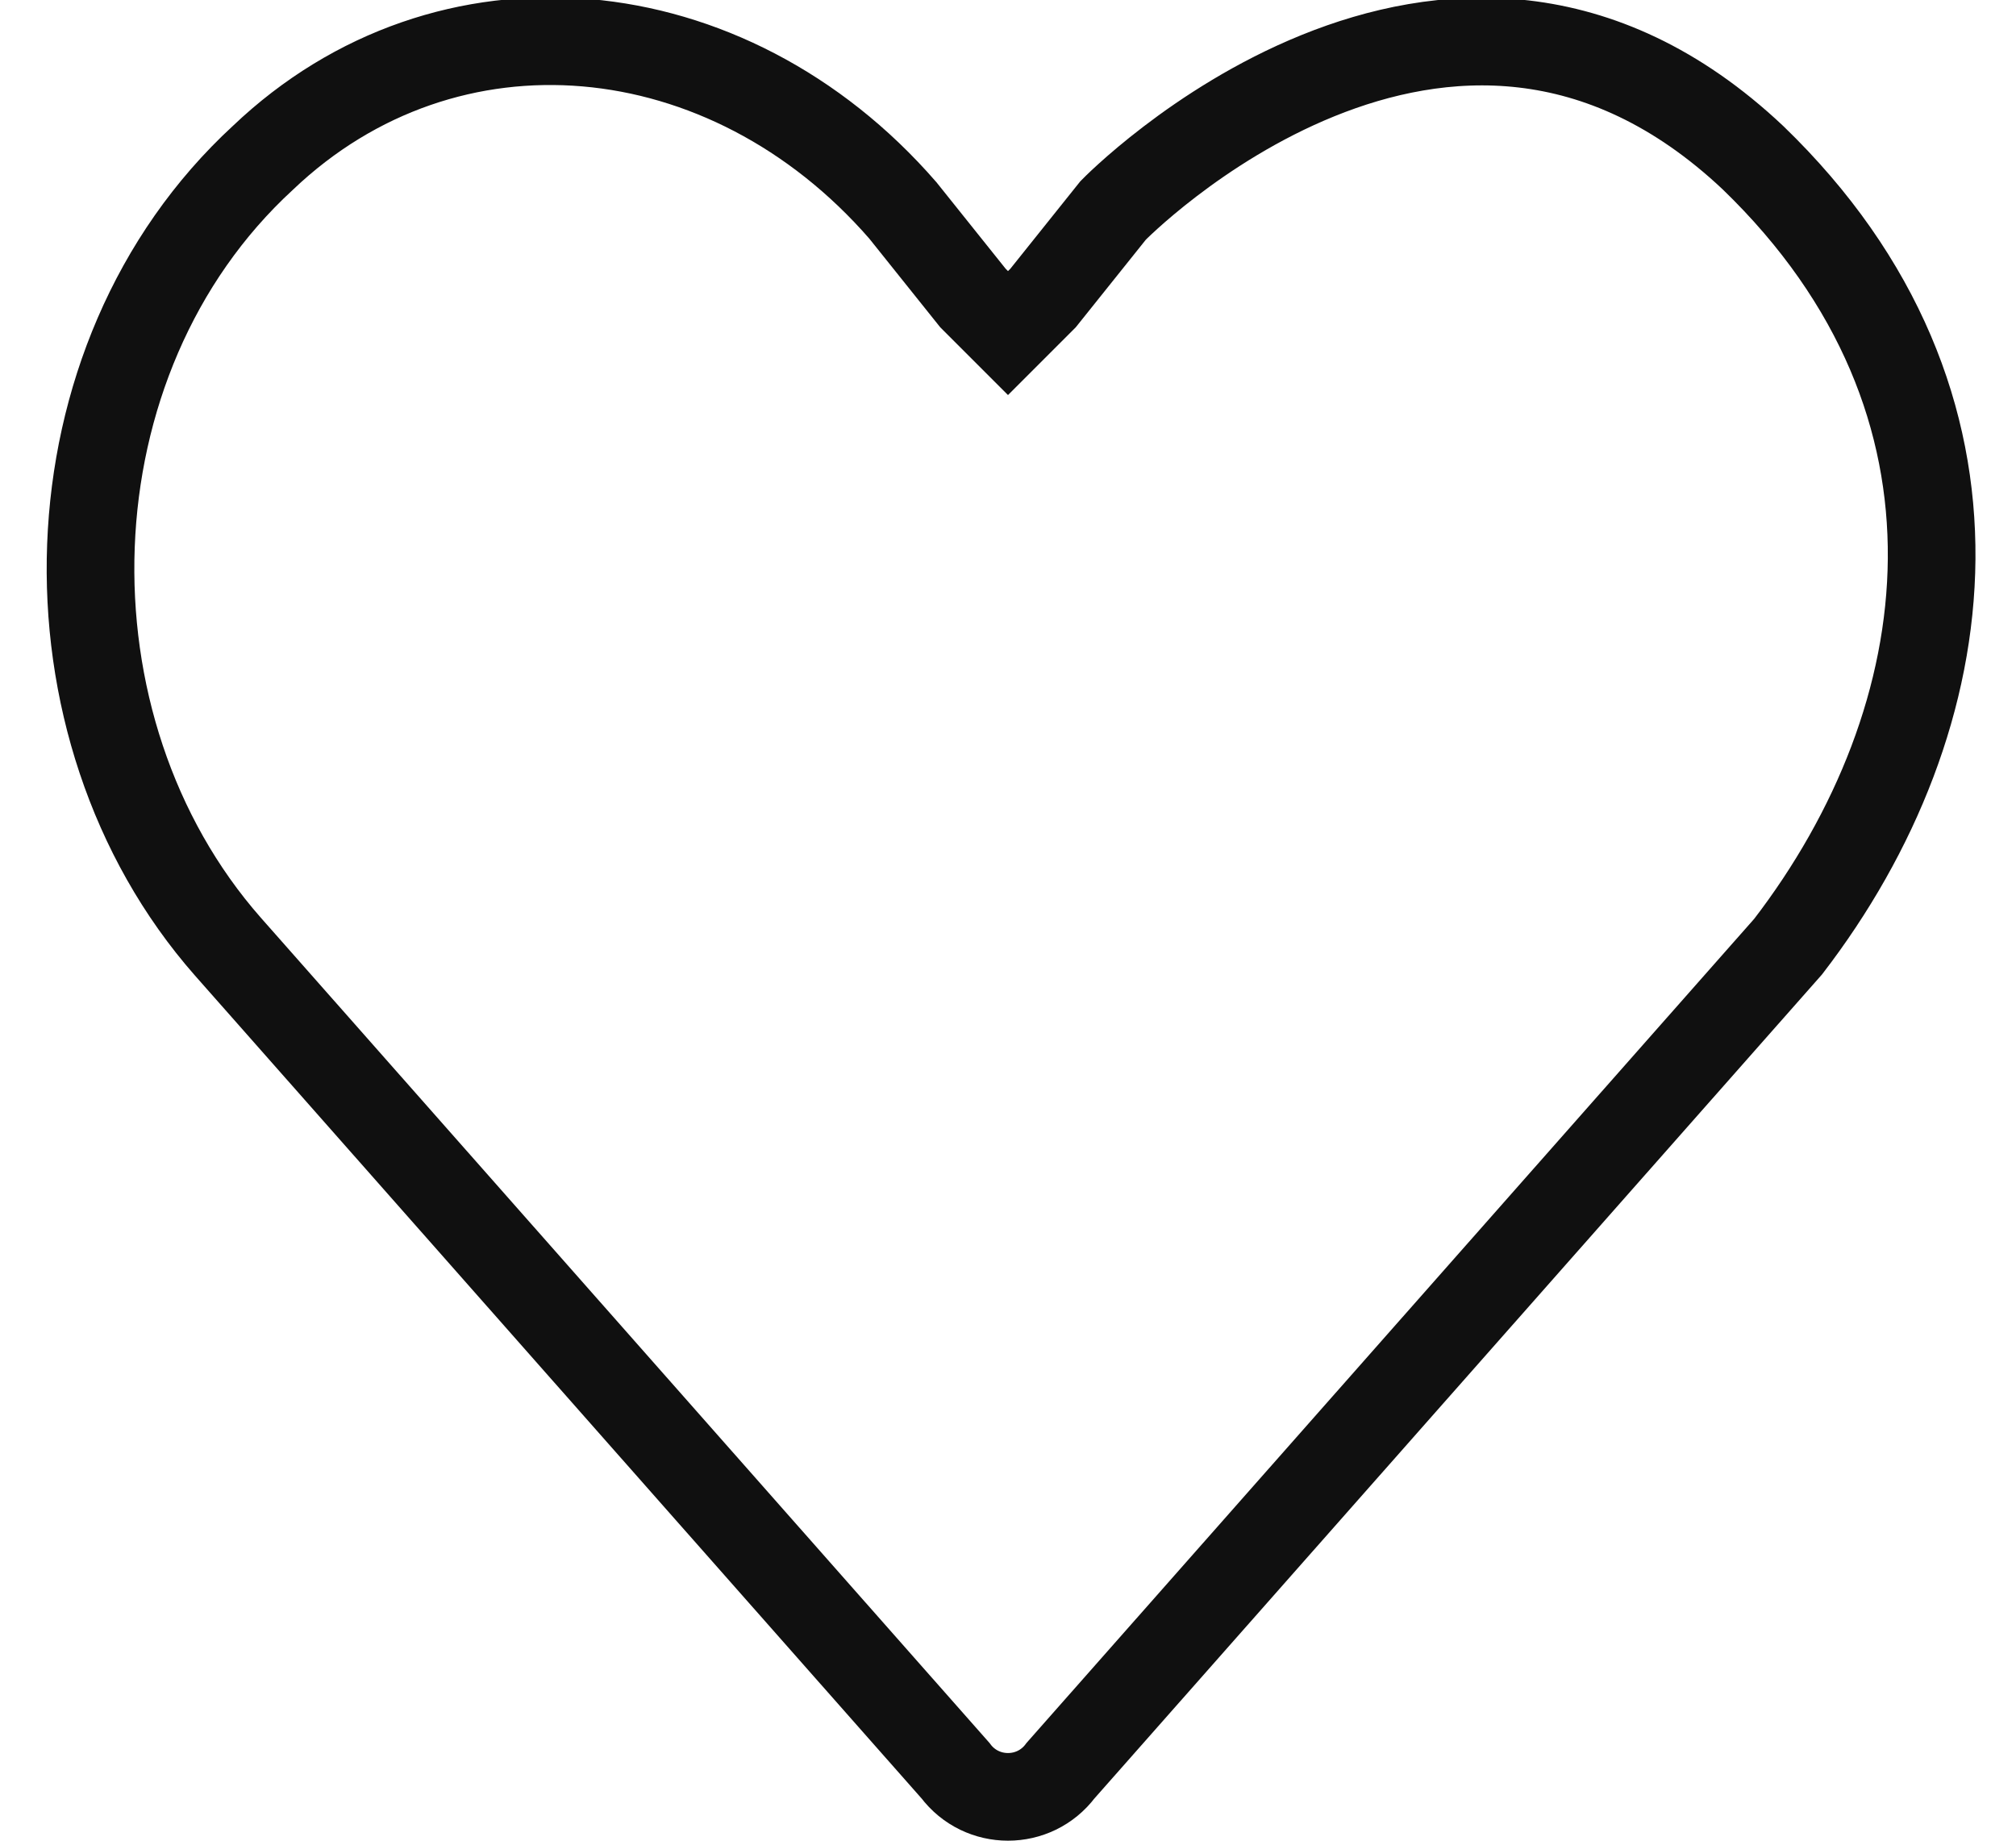 <?xml version="1.0" encoding="utf-8"?>
<!-- Generator: Adobe Illustrator 19.0.0, SVG Export Plug-In . SVG Version: 6.00 Build 0)  -->
<svg version="1.1" id="Calque_1" xmlns="http://www.w3.org/2000/svg" xmlns:xlink="http://www.w3.org/1999/xlink" x="0px" y="0px"
	 viewBox="-286 410.9 23 21" style="enable-background:new -286 410.9 23 21;" xml:space="preserve">
<style type="text/css">
	.st0{fill:none;stroke:#101010;}
</style>
<g id="Status_x3D_Default">
	<path id="Vector" class="st0" d="M-273.3,413.3L-273.3,413.3l-0.8,1l-0.4,0.4l-0.4-0.4l-0.8-1l0,0c-2-2.3-5.2-2.6-7.3-0.6
		c-2.5,2.3-2.6,6.5-0.4,9l8.3,9.4c0,0,0,0,0,0c0.3,0.4,0.9,0.4,1.2,0c0,0,0,0,0,0l8.3-9.4l0,0c2-2.6,2.5-6.2-0.4-9
		C-269.5,409.4-273.3,413.3-273.3,413.3z"/>
</g>
</svg>
